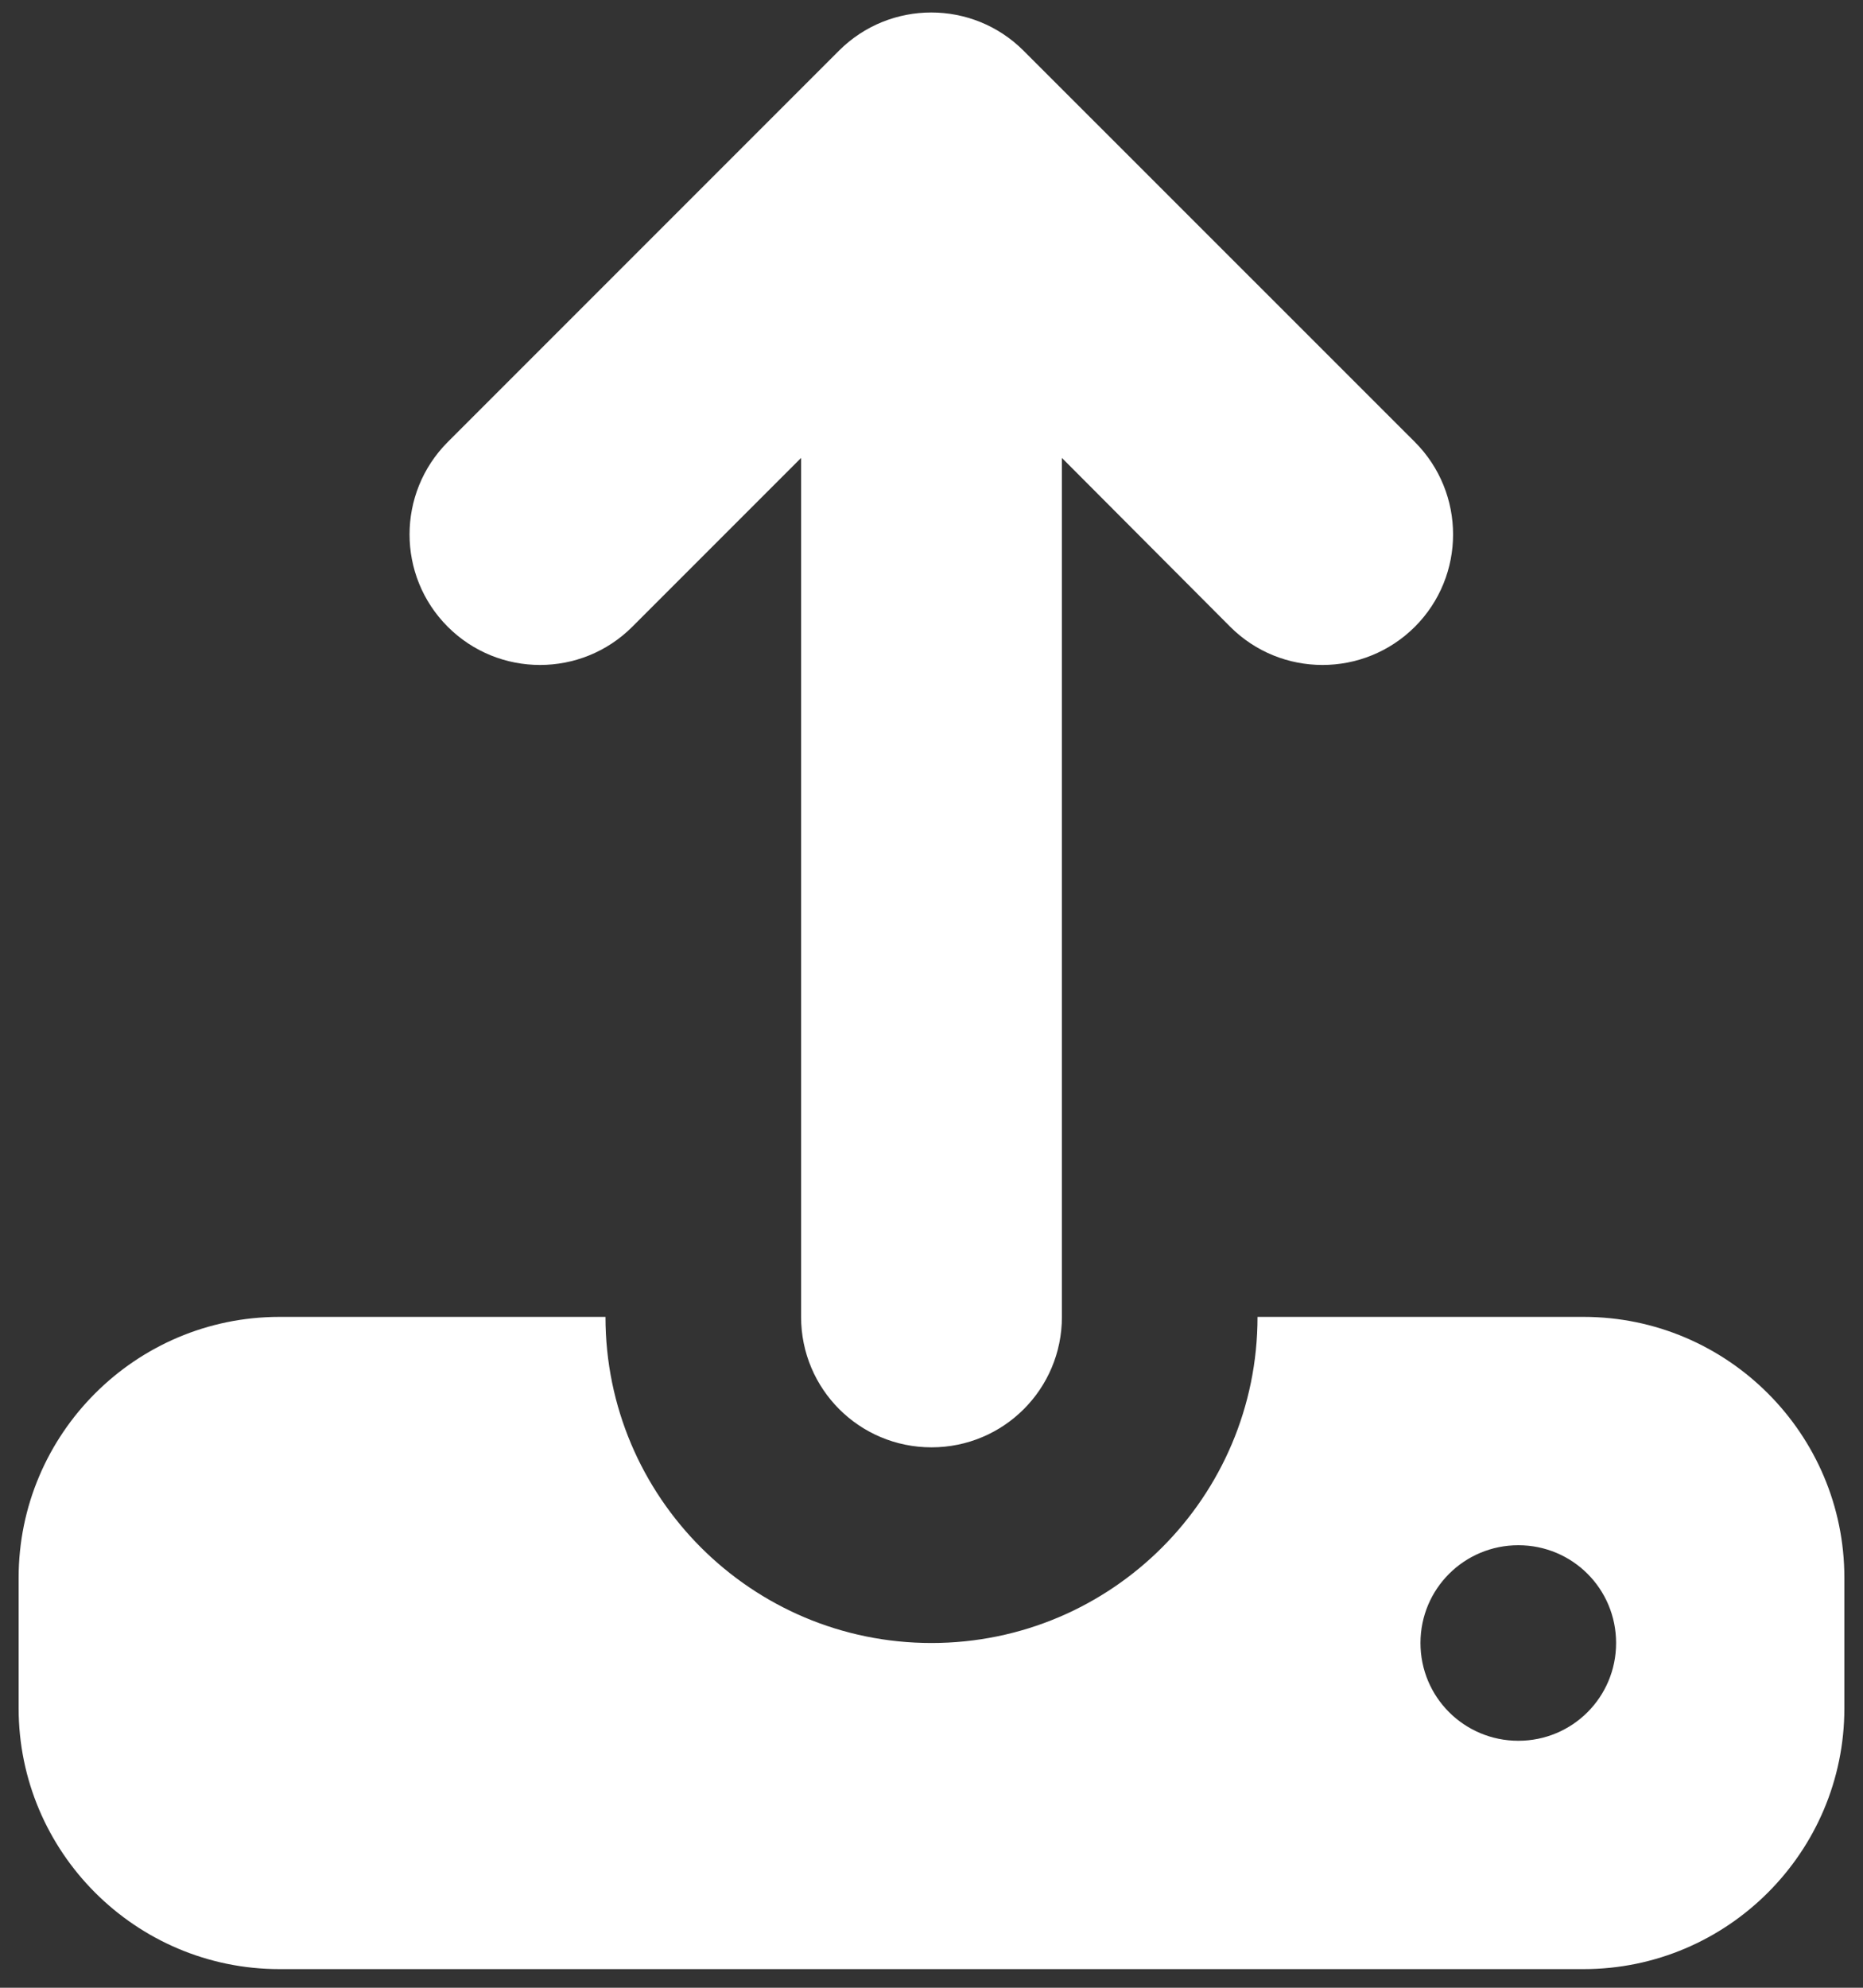 <svg width="15" height="16" viewBox="0 0 15 16" fill="none" xmlns="http://www.w3.org/2000/svg">
<rect x="0" y="0" width="15" height="16" fill="#333333" stroke="none"/>
<path d="M8.55 3.686V10.6C8.55 11.181 8.081 11.65 7.5 11.65C6.919 11.65 6.45 11.181 6.45 10.6V3.686L5.091 5.045C4.681 5.455 4.015 5.455 3.605 5.045C3.195 4.635 3.195 3.969 3.605 3.558L6.755 0.408C7.165 -0.002 7.831 -0.002 8.241 0.408L11.392 3.558C11.802 3.969 11.802 4.635 11.392 5.045C10.981 5.455 10.315 5.455 9.905 5.045L8.55 3.686ZM7.5 13.225C8.95 13.225 10.125 12.05 10.125 10.6H12.75C13.908 10.6 14.85 11.542 14.85 12.7V13.75C14.85 14.908 13.908 15.85 12.75 15.85H2.25C1.092 15.85 0.15 14.908 0.15 13.75V12.7C0.15 11.542 1.092 10.6 2.25 10.6H4.875C4.875 12.05 6.05 13.225 7.5 13.225ZM12.225 14.012C12.661 14.012 13.012 13.661 13.012 13.225C13.012 12.789 12.661 12.438 12.225 12.438C11.789 12.438 11.437 12.789 11.437 13.225C11.437 13.661 11.789 14.012 12.225 14.012Z" fill="white"/>
</svg>
